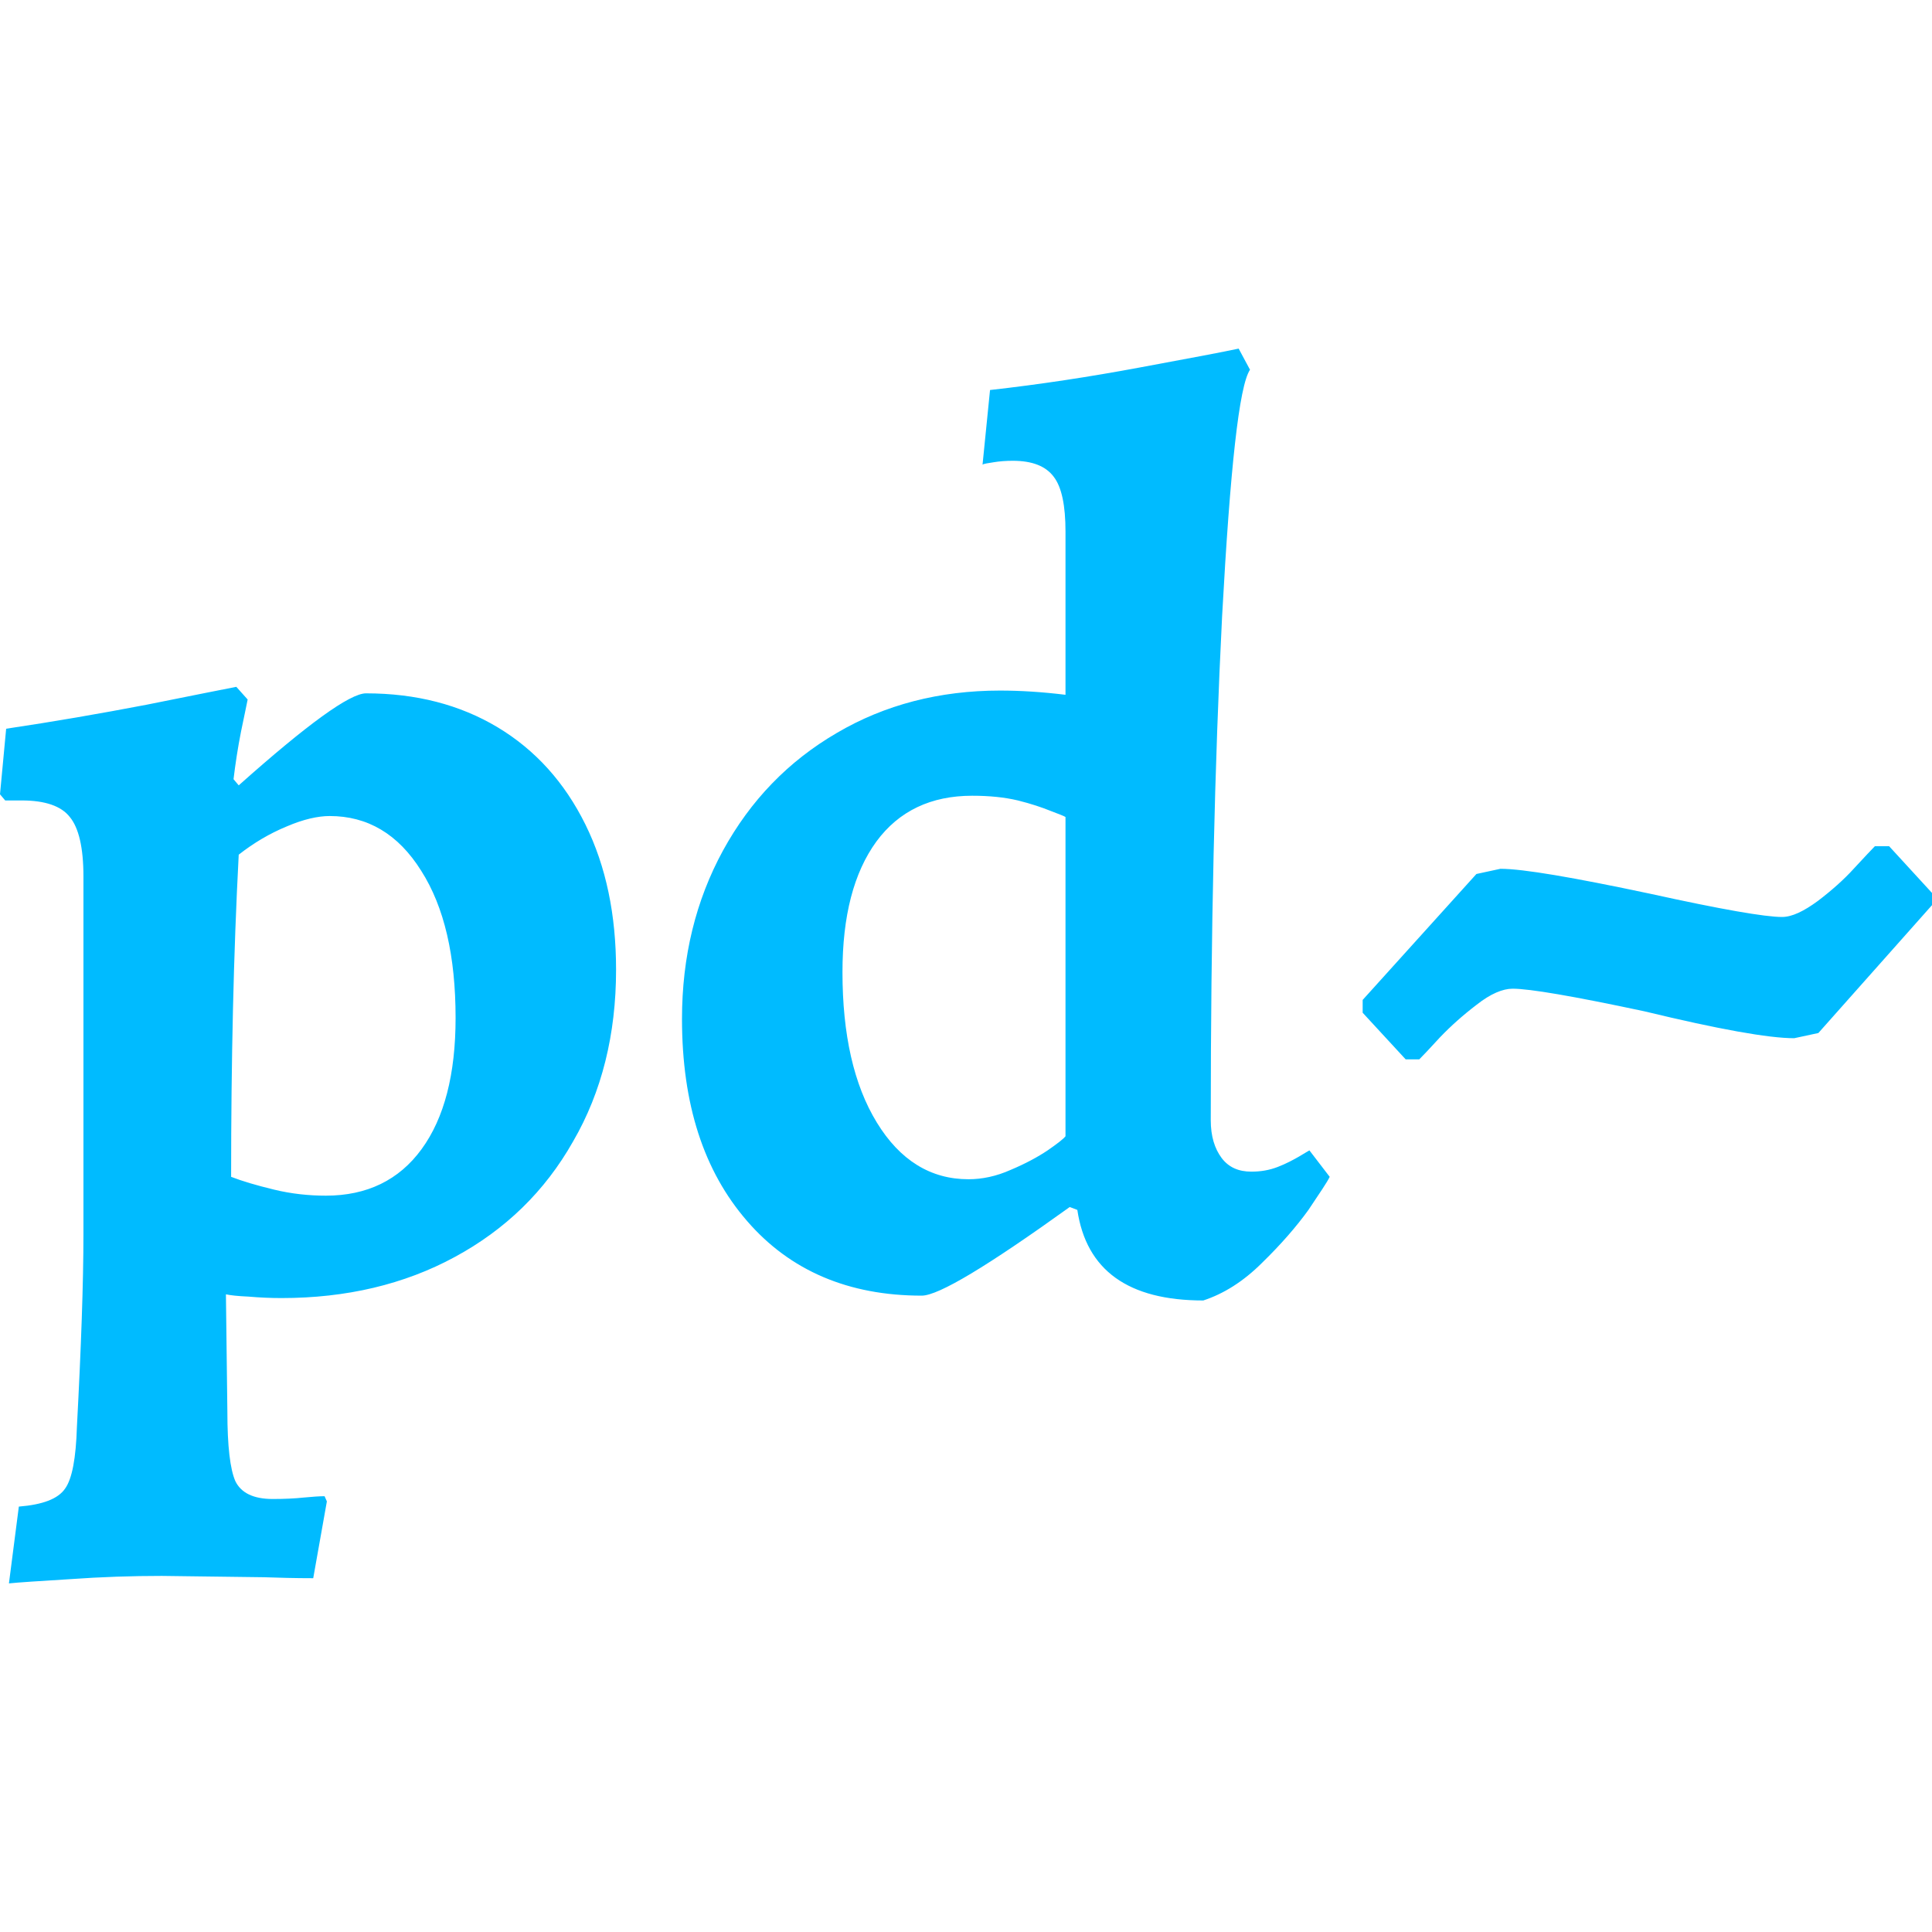 
<svg xmlns="http://www.w3.org/2000/svg" xmlns:xlink="http://www.w3.org/1999/xlink" width="16px" height="16px" viewBox="0 0 16 16" version="1.1">
<g id="surface1">
<path style=" stroke:none;fill-rule:evenodd;fill:#00bbff;fill-opacity:1;" d="M 0.074 13.113 L 0.156 12.477 C 0.352 12.461 0.48 12.414 0.539 12.328 C 0.598 12.246 0.629 12.074 0.637 11.816 C 0.672 11.156 0.691 10.621 0.691 10.219 L 0.691 7.258 C 0.691 7.02 0.652 6.855 0.578 6.766 C 0.508 6.676 0.375 6.629 0.18 6.629 L 0.043 6.629 L 0 6.578 L 0.051 6.035 C 0.441 5.977 0.828 5.91 1.215 5.836 C 1.598 5.758 1.844 5.711 1.957 5.688 L 2.051 5.793 C 2.043 5.836 2.023 5.926 1.996 6.059 C 1.969 6.195 1.949 6.328 1.934 6.453 L 1.977 6.504 C 2.547 5.996 2.898 5.742 3.031 5.742 C 3.445 5.742 3.809 5.836 4.121 6.023 C 4.434 6.211 4.676 6.48 4.848 6.828 C 5.02 7.176 5.102 7.578 5.102 8.031 C 5.102 8.566 4.984 9.043 4.746 9.453 C 4.512 9.867 4.184 10.184 3.766 10.41 C 3.348 10.637 2.867 10.75 2.332 10.75 C 2.242 10.75 2.152 10.746 2.059 10.738 C 1.969 10.734 1.906 10.727 1.871 10.719 L 1.883 11.691 C 1.883 11.977 1.906 12.168 1.949 12.266 C 1.996 12.363 2.098 12.414 2.258 12.414 C 2.355 12.414 2.441 12.41 2.516 12.402 C 2.59 12.395 2.645 12.391 2.688 12.391 L 2.707 12.434 L 2.594 13.07 C 2.441 13.07 2.305 13.066 2.188 13.062 L 1.34 13.051 C 1.094 13.051 0.844 13.059 0.578 13.078 C 0.32 13.094 0.148 13.105 0.074 13.113 Z M 2.699 9.902 C 3.039 9.902 3.305 9.773 3.492 9.516 C 3.68 9.258 3.773 8.895 3.773 8.43 C 3.773 7.918 3.68 7.512 3.488 7.211 C 3.297 6.906 3.043 6.758 2.73 6.758 C 2.633 6.758 2.512 6.785 2.375 6.844 C 2.234 6.902 2.102 6.98 1.977 7.078 C 1.934 7.895 1.914 8.785 1.914 9.746 C 2.004 9.781 2.121 9.816 2.27 9.852 C 2.414 9.887 2.559 9.902 2.699 9.902 Z M 9.965 10.77 C 9.344 10.77 8.996 10.52 8.922 10.02 L 8.859 9.996 C 8.18 10.484 7.773 10.73 7.633 10.73 C 7.027 10.73 6.543 10.523 6.188 10.113 C 5.828 9.699 5.648 9.145 5.648 8.438 C 5.648 7.922 5.762 7.457 5.988 7.043 C 6.215 6.629 6.527 6.305 6.93 6.07 C 7.328 5.836 7.781 5.719 8.281 5.719 C 8.449 5.719 8.629 5.73 8.824 5.754 L 8.824 4.402 C 8.824 4.188 8.793 4.035 8.727 3.949 C 8.66 3.859 8.547 3.816 8.387 3.816 C 8.332 3.816 8.277 3.82 8.23 3.828 C 8.18 3.836 8.148 3.84 8.137 3.848 L 8.199 3.23 C 8.609 3.184 9.023 3.121 9.441 3.043 C 9.863 2.965 10.133 2.914 10.258 2.887 L 10.352 3.062 C 10.262 3.195 10.188 3.875 10.121 5.102 C 10.059 6.332 10.027 7.723 10.027 9.277 C 10.027 9.41 10.059 9.512 10.117 9.59 C 10.176 9.668 10.258 9.703 10.363 9.703 C 10.441 9.703 10.512 9.691 10.582 9.664 C 10.652 9.637 10.711 9.605 10.758 9.578 C 10.801 9.551 10.832 9.535 10.844 9.527 L 11.012 9.746 C 10.992 9.789 10.93 9.879 10.836 10.02 C 10.738 10.156 10.609 10.305 10.453 10.457 C 10.297 10.613 10.133 10.715 9.965 10.77 Z M 8.02 9.766 C 8.133 9.766 8.25 9.742 8.371 9.688 C 8.492 9.637 8.594 9.582 8.676 9.527 C 8.754 9.473 8.805 9.434 8.824 9.41 L 8.824 6.766 C 8.812 6.758 8.77 6.742 8.699 6.715 C 8.633 6.688 8.539 6.656 8.43 6.629 C 8.316 6.602 8.191 6.59 8.051 6.59 C 7.711 6.59 7.445 6.715 7.258 6.969 C 7.07 7.227 6.977 7.586 6.977 8.051 C 6.977 8.566 7.07 8.984 7.262 9.297 C 7.453 9.609 7.707 9.766 8.02 9.766 Z M 11.641 8.773 L 11.285 8.387 L 11.285 8.281 L 12.227 7.238 L 12.426 7.195 C 12.613 7.195 13.027 7.266 13.668 7.402 C 14.254 7.531 14.617 7.594 14.758 7.594 C 14.84 7.594 14.938 7.547 15.055 7.461 C 15.168 7.375 15.27 7.285 15.355 7.191 C 15.445 7.094 15.5 7.035 15.527 7.008 L 15.645 7.008 L 16 7.395 L 16 7.496 L 15.059 8.555 L 14.859 8.598 C 14.645 8.598 14.23 8.523 13.617 8.375 C 13.031 8.25 12.668 8.188 12.527 8.188 C 12.445 8.188 12.344 8.23 12.23 8.32 C 12.117 8.406 12.016 8.496 11.926 8.59 C 11.84 8.684 11.781 8.746 11.754 8.773 Z M 11.641 8.773 "/>
</g>
</svg>
